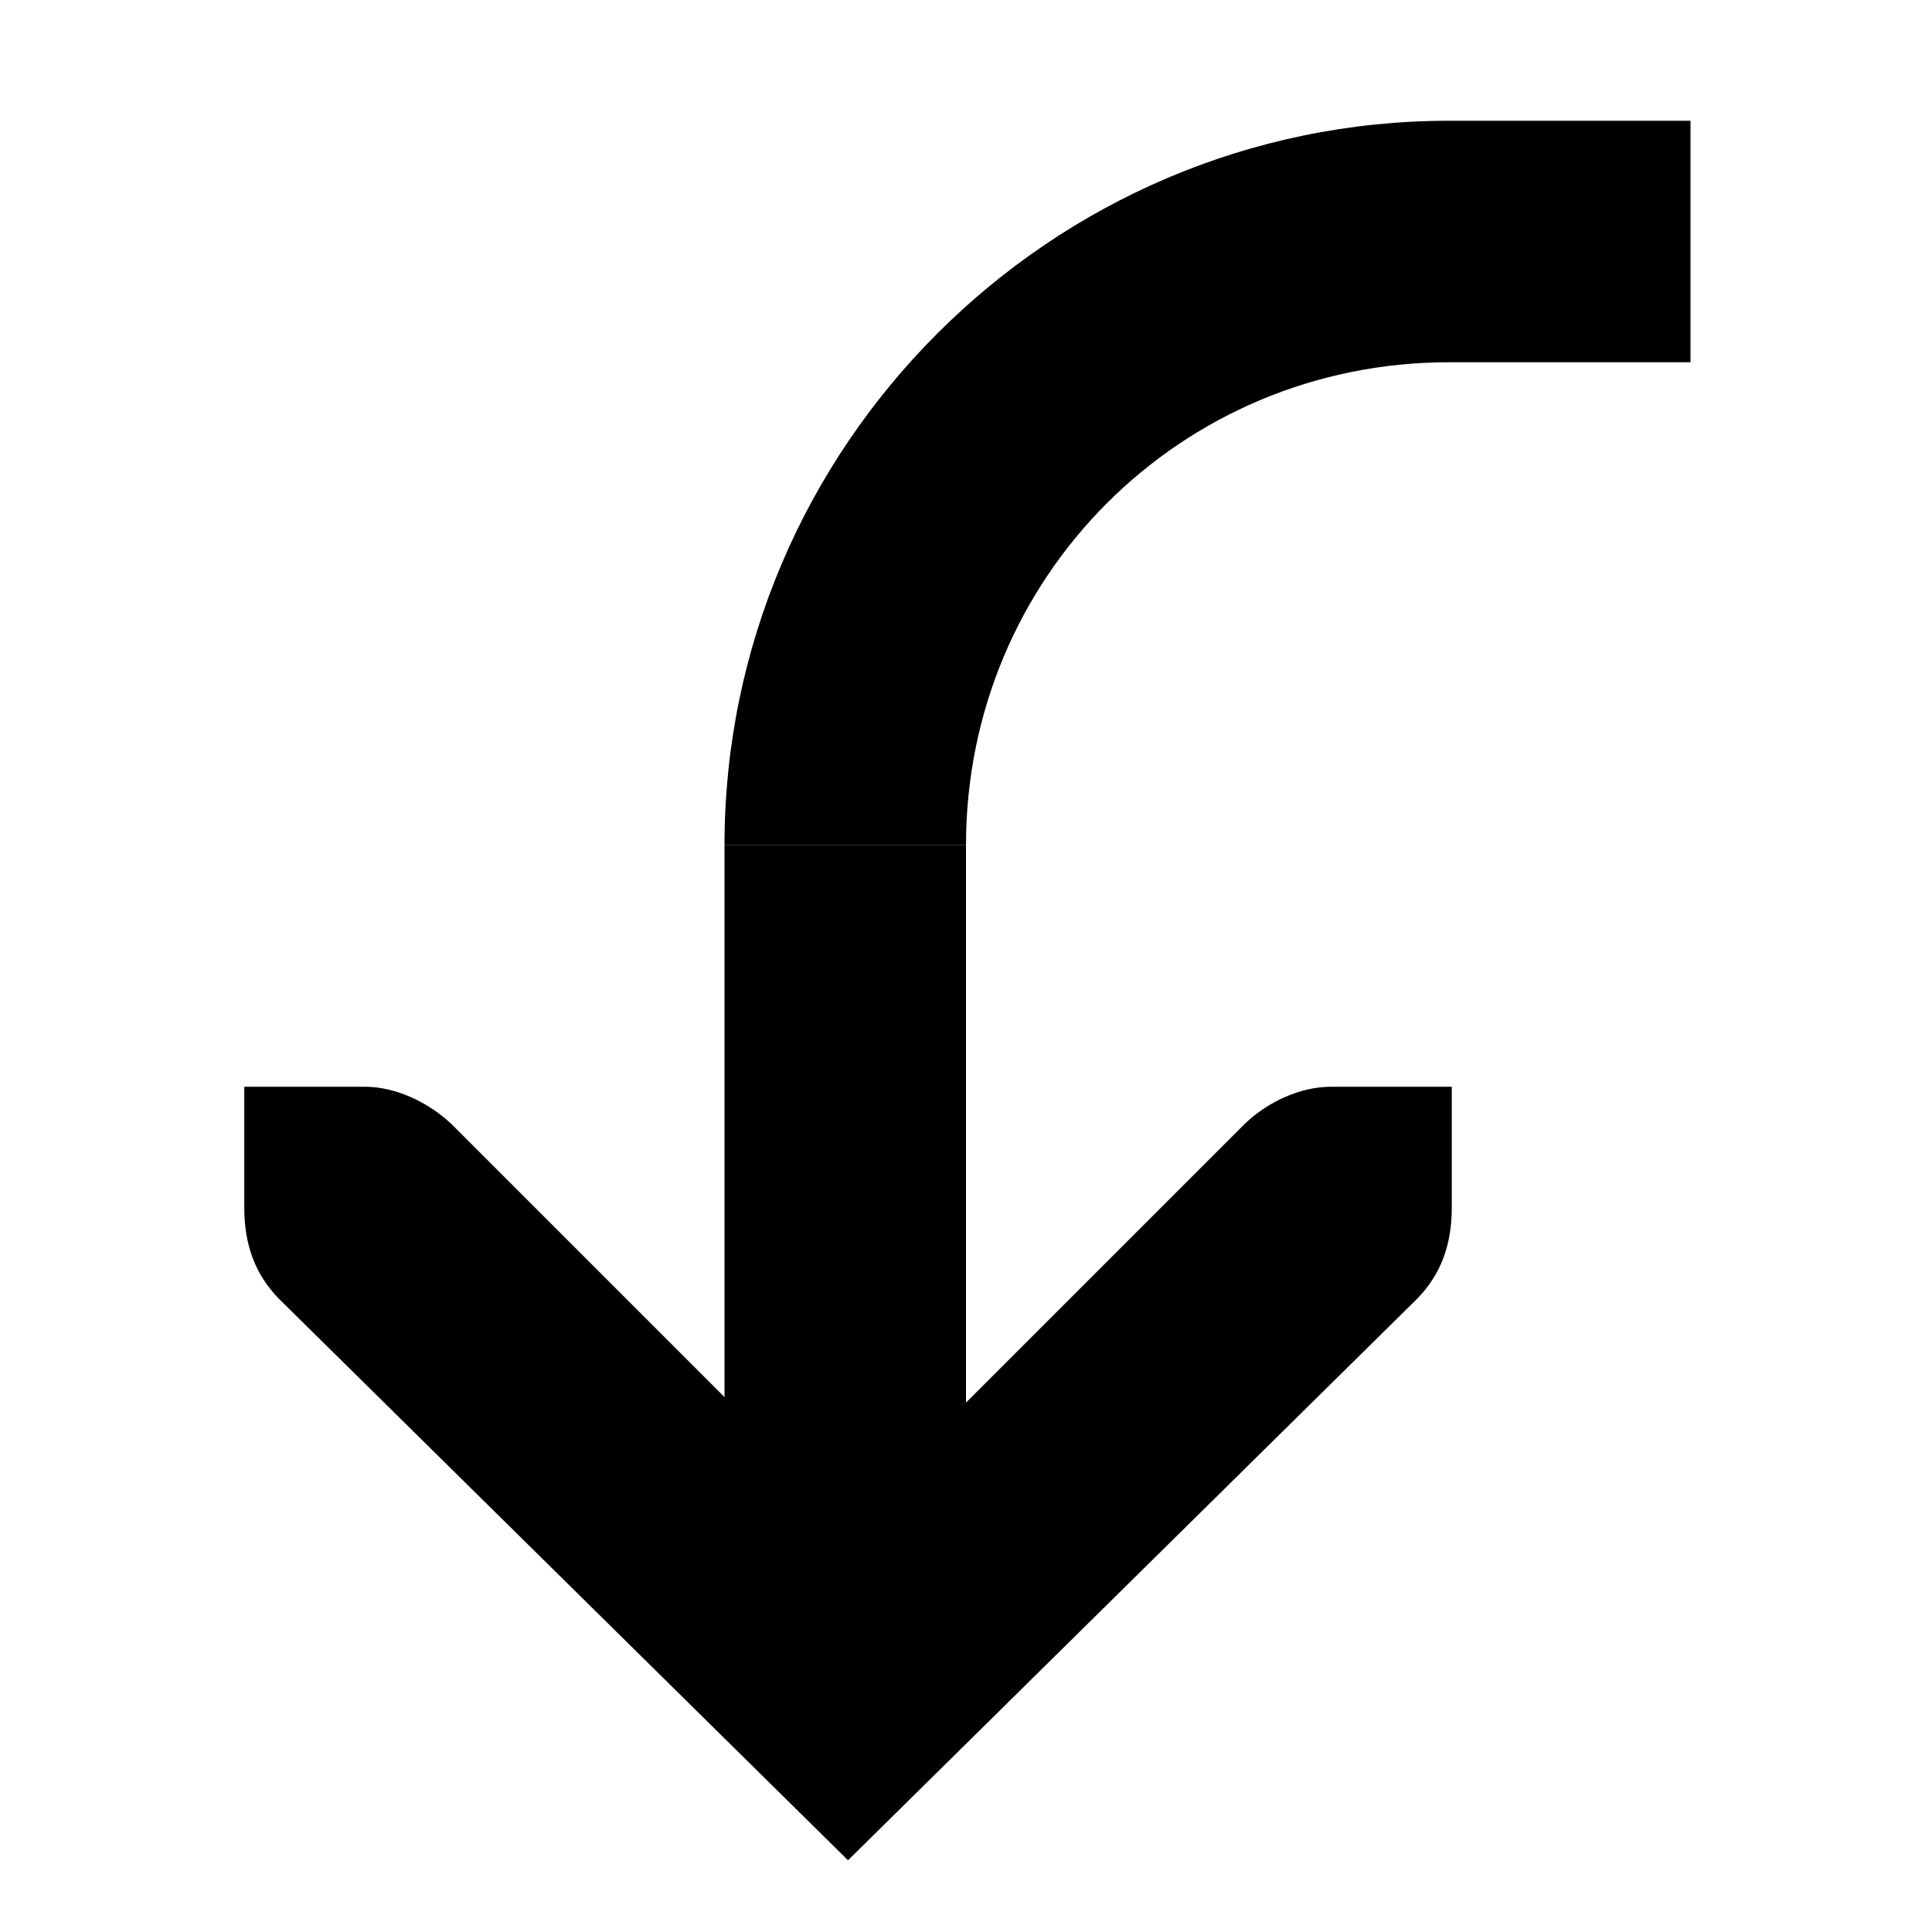 <svg xmlns="http://www.w3.org/2000/svg" height="16px" viewBox="0 0 16 16" width="16px">
    <g fill="currentColor">
        <path d="m 2.023 9 h 1 c 0.254 0 0.527 0.129 0.719 0.312 l 3.281 3.281 l 3.281 -3.281 c 0.188 -0.184 0.461 -0.312 0.719 -0.312 h 1 v 1 c 0 0.309 -0.09 0.551 -0.281 0.75 l -4.719 4.656 l -4.719 -4.656 c -0.191 -0.199 -0.281 -0.441 -0.281 -0.75 z m 0 0" />
        <path d="m 6 13 v -6 h 2 v 6 z m 0 0" />
        <path d="m 12 3 v -2 h 2 v 2 z m 0 0" />
        <path d="m 12 1 v 2 c -2.219 0 -4 1.777 -4 4 h -2 c 0 -3.301 2.699 -6 6 -6 z m 0 0" />
    </g>
</svg>
